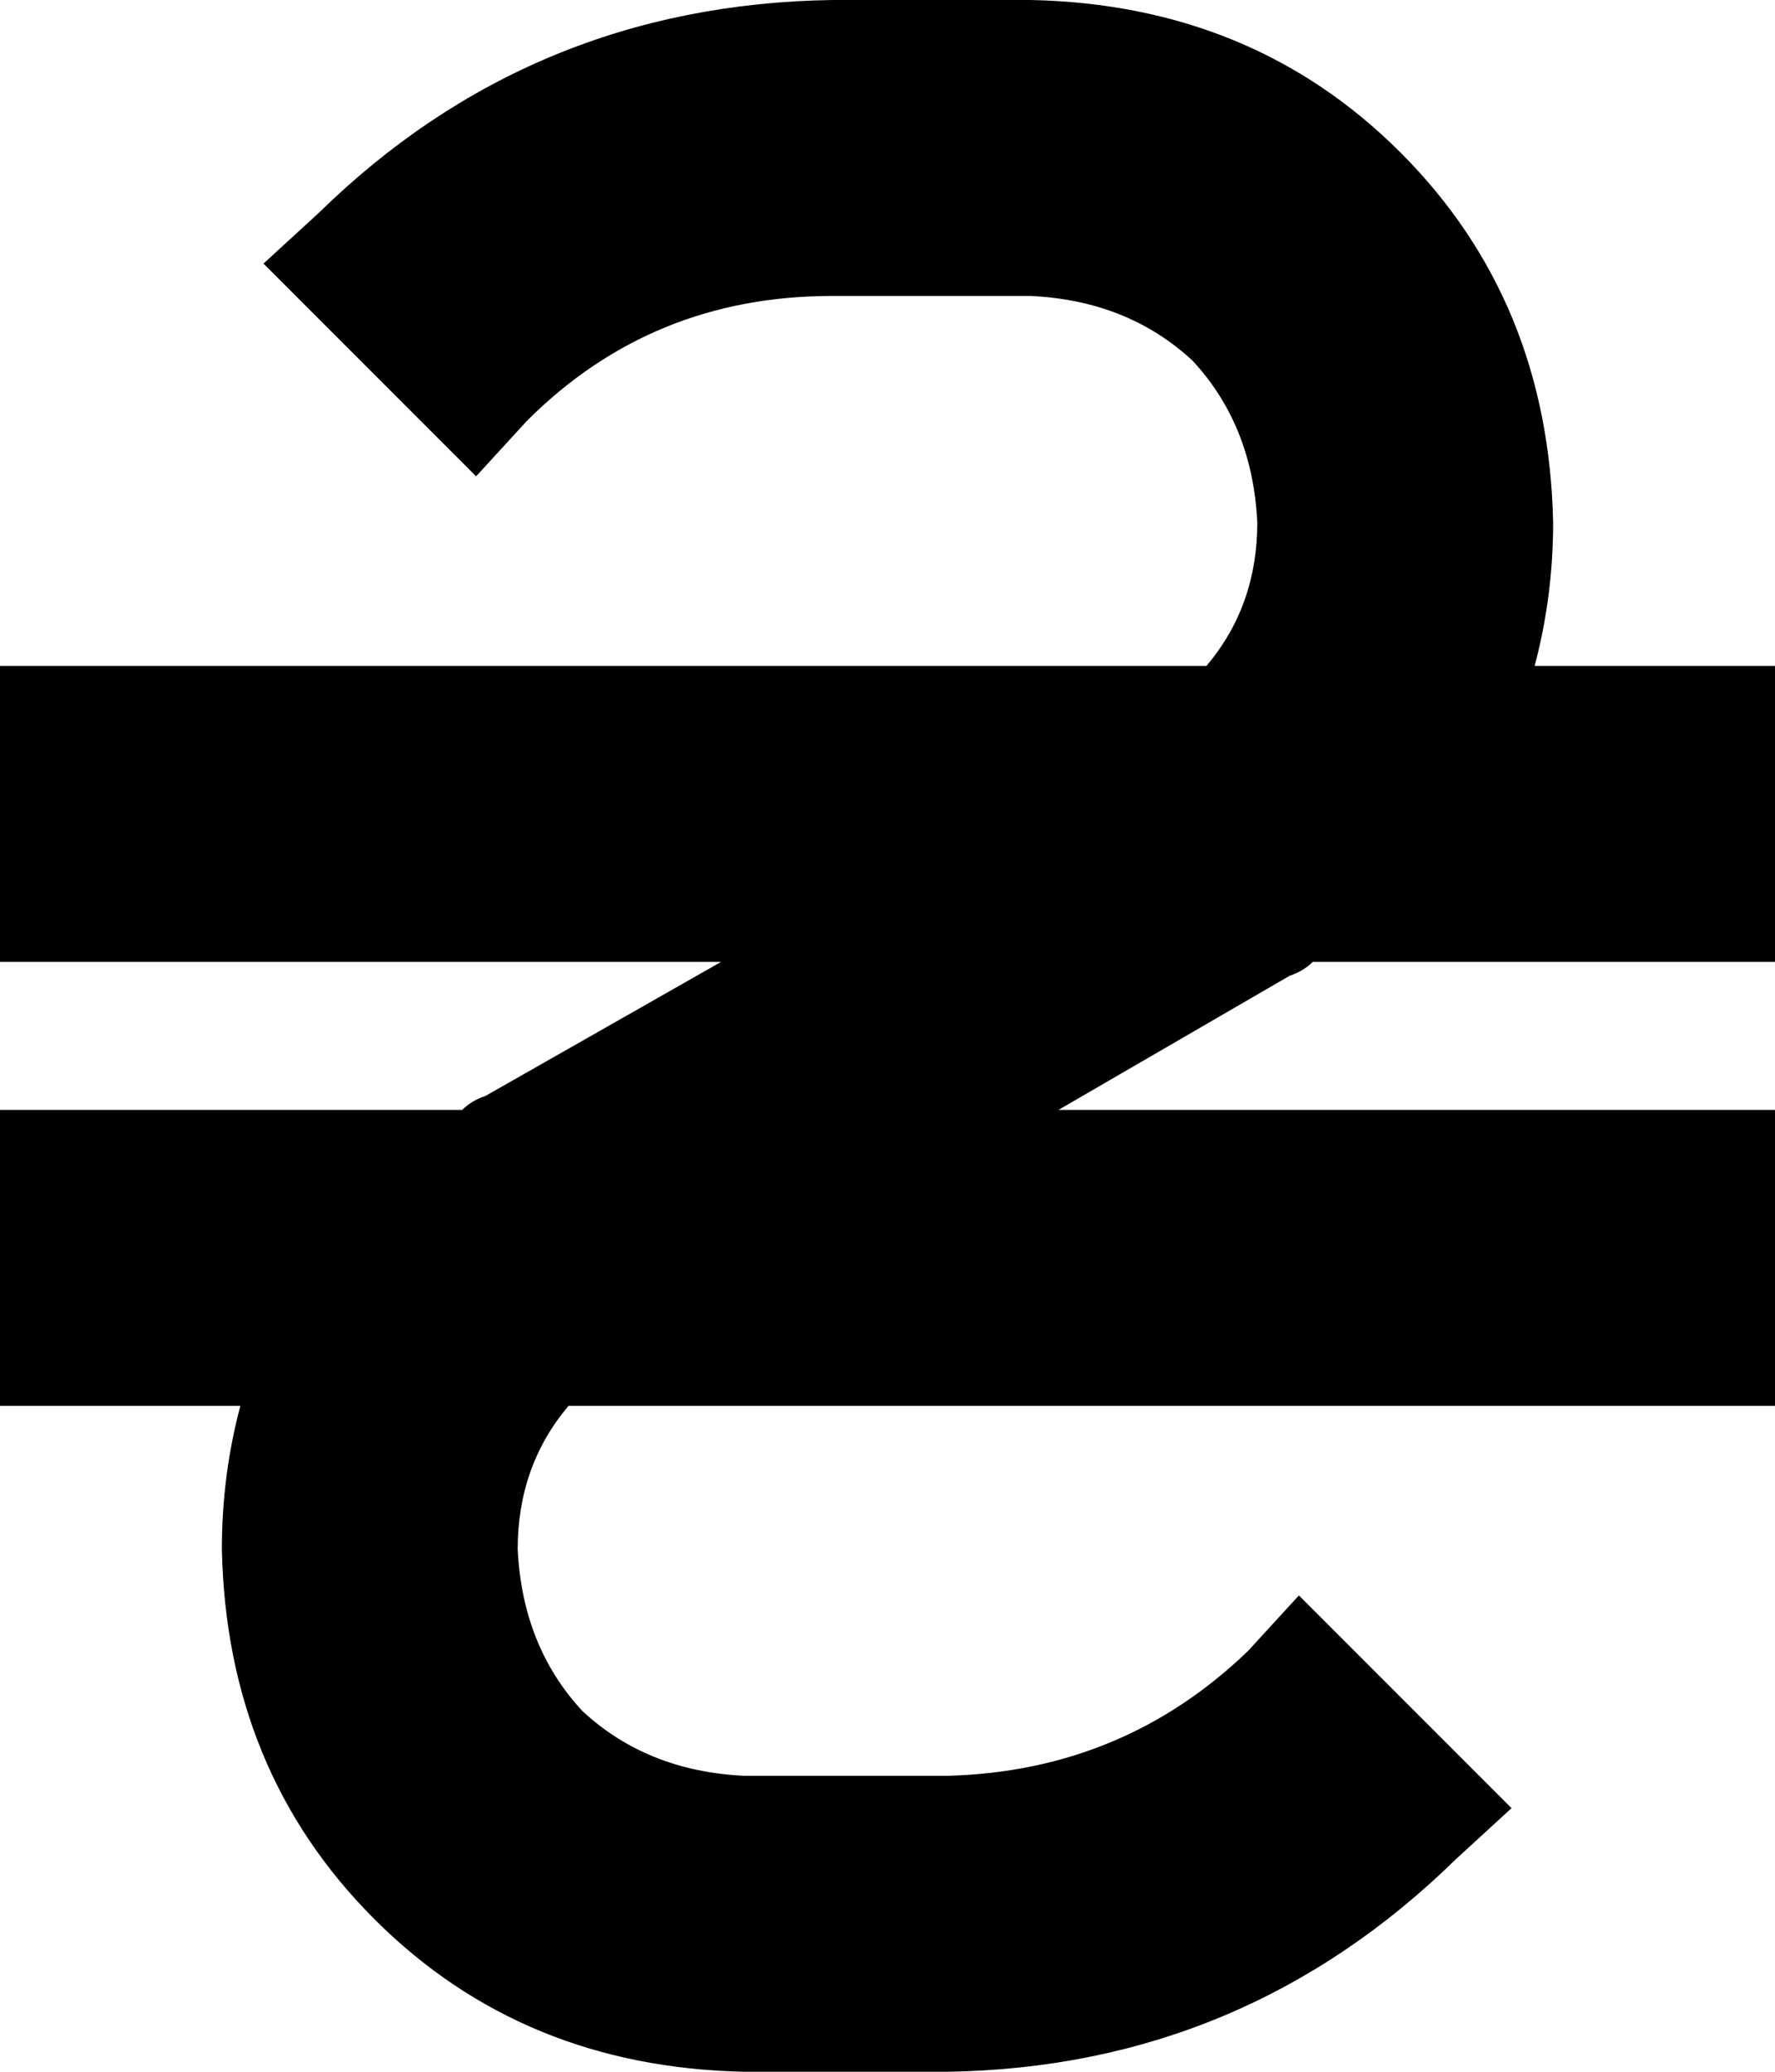 <svg viewBox="0 0 384 448">
  <path
    d="M 114 91 Q 141 64 180 64 L 223 64 Q 244 65 258 78 Q 271 92 272 113 Q 272 131 261 144 L 0 144 L 0 208 L 156 208 L 105 237 Q 102 238 100 240 L 0 240 L 0 304 L 52 304 Q 48 319 48 335 Q 49 383 81 415 Q 113 447 161 448 L 205 448 Q 269 447 315 402 L 327 391 L 281 345 L 270 357 Q 243 383 205 384 L 161 384 Q 140 383 126 370 Q 113 356 112 335 Q 112 317 123 304 L 384 304 L 384 240 L 229 240 L 279 211 Q 282 210 284 208 L 384 208 L 384 144 L 332 144 Q 336 129 336 113 Q 335 65 303 33 Q 271 1 223 0 L 180 0 Q 115 1 69 46 L 57 57 L 103 103 L 114 91 L 114 91 Z"
  />
</svg>